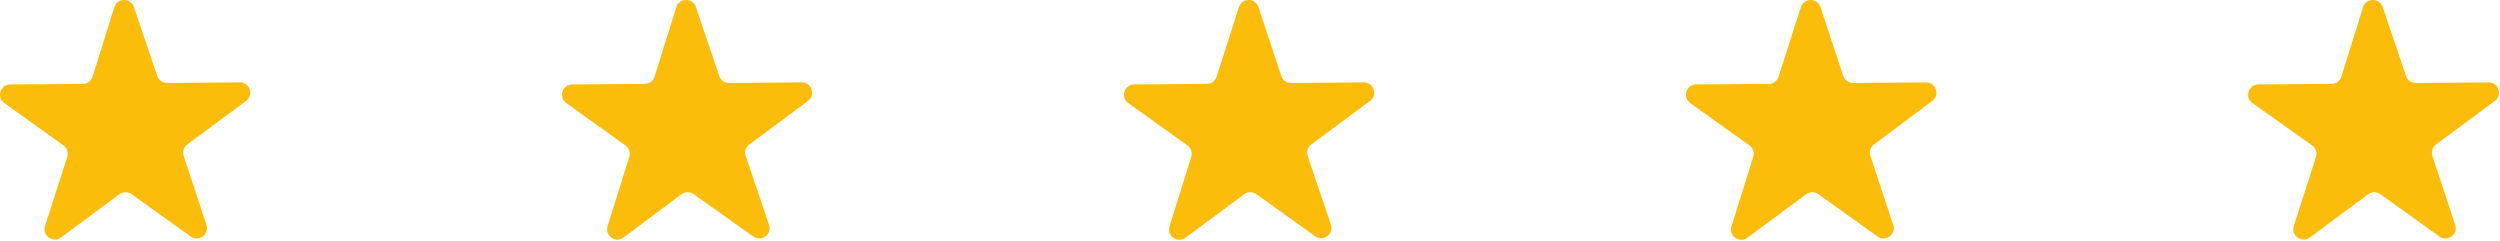 <svg width="425" height="41" viewBox="0 0 425 41" fill="none" xmlns="http://www.w3.org/2000/svg">
<path d="M19.432 1.228C19.938 -0.389 22.216 -0.416 22.759 1.188L26.729 12.912C26.971 13.627 27.644 14.105 28.399 14.1L40.771 14.008C42.464 13.995 43.186 16.155 41.825 17.163L31.839 24.56C31.232 25.01 30.982 25.798 31.219 26.515L35.093 38.231C35.625 39.838 33.791 41.188 32.414 40.203L22.355 33.004C21.738 32.562 20.906 32.569 20.296 33.021L10.366 40.376C9.001 41.388 7.14 40.055 7.659 38.437L11.428 26.67C11.66 25.946 11.398 25.156 10.78 24.713L0.735 17.525C-0.643 16.539 0.045 14.366 1.74 14.353L14.086 14.261C14.847 14.255 15.516 13.759 15.743 13.033L19.432 1.228Z" fill="#FBBD09"/>
<path d="M114.969 1.228C115.474 -0.389 117.753 -0.416 118.296 1.188L122.265 12.912C122.507 13.626 123.18 14.105 123.935 14.1L136.307 14.008C138 13.995 138.722 16.155 137.362 17.163L127.383 24.555C126.772 25.007 126.523 25.802 126.767 26.521L130.728 38.219C131.271 39.825 129.442 41.188 128.059 40.207L117.895 33C117.276 32.561 116.444 32.571 115.835 33.026L106.011 40.372C104.651 41.388 102.787 40.068 103.293 38.449L106.976 26.663C107.201 25.942 106.938 25.158 106.324 24.719L96.271 17.525C94.893 16.539 95.582 14.365 97.276 14.353L109.623 14.261C110.383 14.255 111.053 13.759 111.28 13.033L114.969 1.228Z" fill="#FBBD09"/>
<path d="M210.611 1.216C211.128 -0.397 213.407 -0.408 213.938 1.2L217.808 12.9C218.046 13.62 218.722 14.105 219.482 14.1L231.844 14.007C233.537 13.995 234.259 16.155 232.899 17.163L222.92 24.554C222.309 25.007 222.06 25.802 222.304 26.521L226.252 38.181C226.797 39.79 224.958 41.153 223.577 40.164L213.57 33.004C212.953 32.562 212.121 32.569 211.511 33.021L201.529 40.415C200.169 41.423 198.313 40.103 198.818 38.488L202.513 26.663C202.738 25.942 202.475 25.158 201.861 24.719L191.808 17.525C190.43 16.539 191.119 14.365 192.813 14.353L205.169 14.261C205.925 14.255 206.592 13.764 206.822 13.045L210.611 1.216Z" fill="#FBBD09"/>
<path d="M306.148 1.216C306.665 -0.397 308.943 -0.408 309.475 1.2L313.344 12.899C313.583 13.62 314.259 14.105 315.018 14.1L327.421 14.007C329.11 13.995 329.835 16.146 328.482 17.158L318.582 24.559C317.98 25.01 317.733 25.795 317.969 26.509L321.845 38.23C322.377 39.838 320.543 41.188 319.166 40.202L309.107 33.004C308.49 32.562 307.658 32.569 307.048 33.021L297.066 40.415C295.705 41.423 293.849 40.103 294.354 38.487L298.049 26.663C298.275 25.942 298.012 25.158 297.398 24.719L287.345 17.525C285.967 16.539 286.655 14.365 288.35 14.353L300.706 14.261C301.462 14.255 302.128 13.764 302.359 13.045L306.148 1.216Z" fill="#FBBD09"/>
<path d="M401.721 1.228C402.226 -0.389 404.505 -0.416 405.048 1.188L409.017 12.912C409.259 13.626 409.933 14.105 410.688 14.1L423.06 14.008C424.753 13.995 425.475 16.155 424.114 17.163L414.128 24.56C413.521 25.01 413.271 25.798 413.508 26.515L417.382 38.23C417.914 39.838 416.08 41.188 414.703 40.203L404.644 33.004C404.027 32.562 403.195 32.569 402.585 33.021L392.655 40.376C391.29 41.388 389.429 40.055 389.948 38.437L393.715 26.675C393.948 25.949 393.683 25.156 393.061 24.715L382.928 17.529C381.543 16.547 382.229 14.365 383.927 14.353L396.375 14.261C397.136 14.255 397.805 13.759 398.032 13.033L401.721 1.228Z" fill="#FBBD09"/>
</svg>
